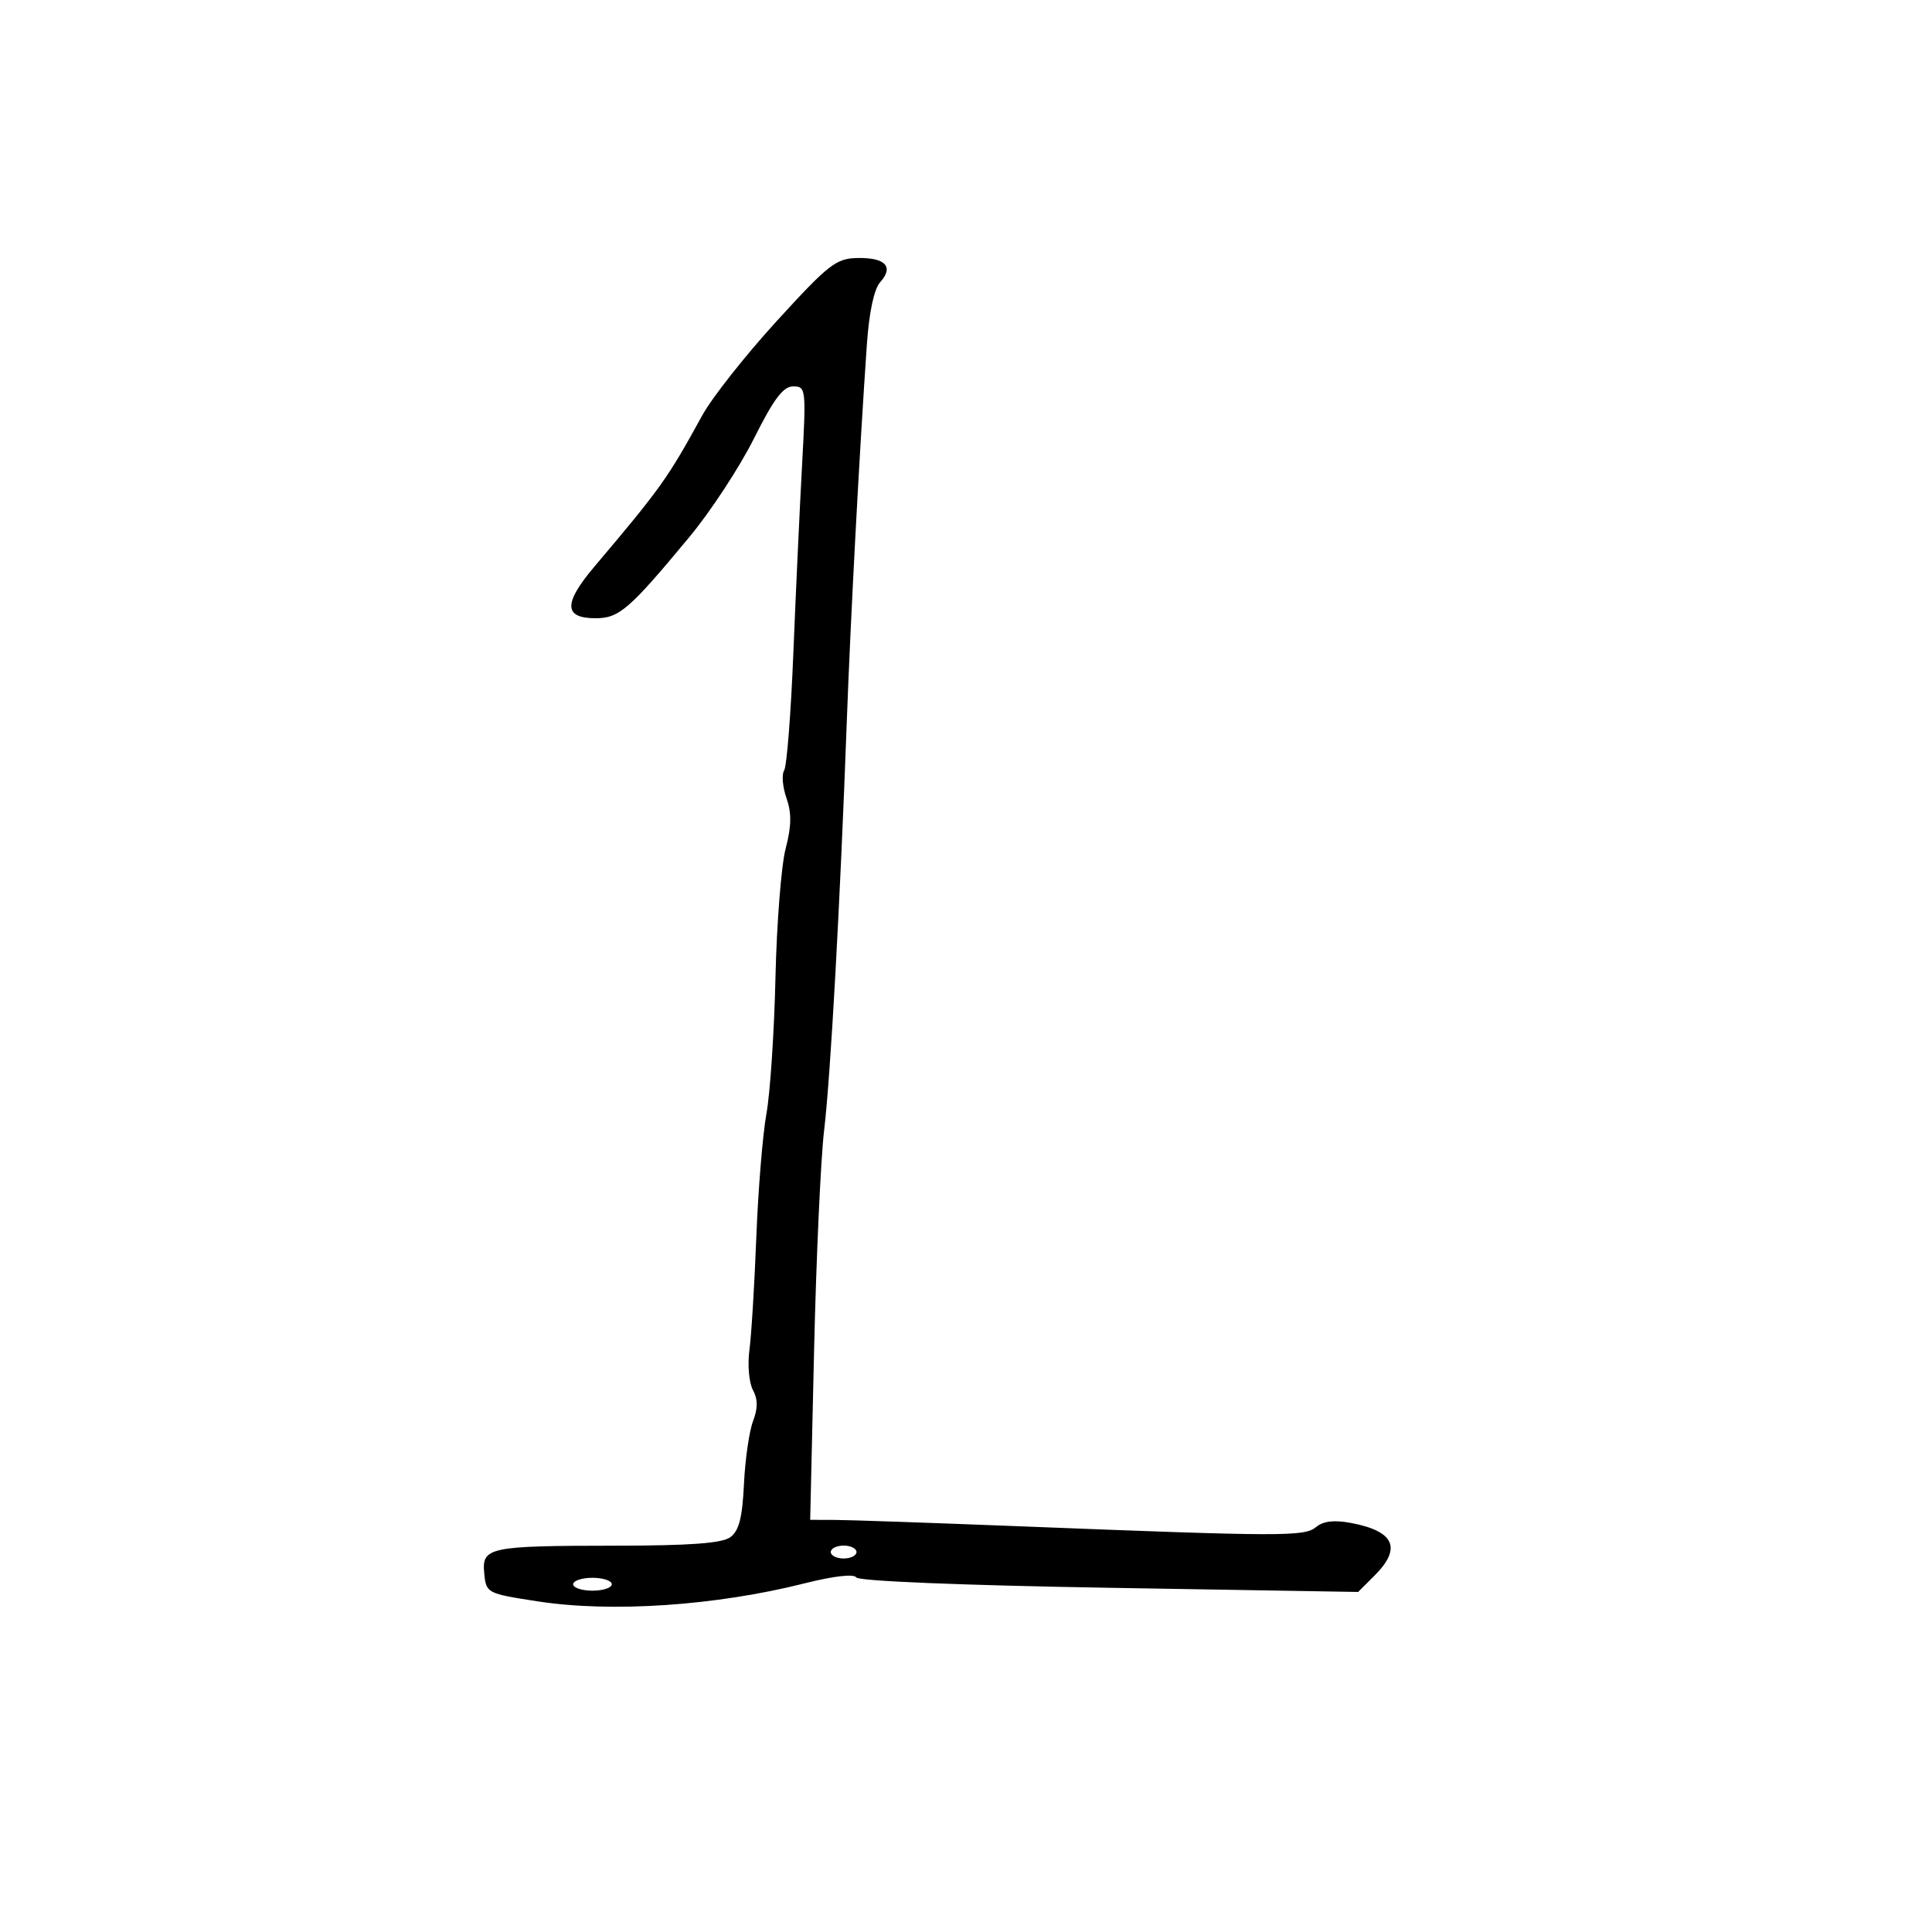 <svg xmlns="http://www.w3.org/2000/svg" width="300" height="300" viewBox="0 0 300 300" version="1.1">
	<path d="M 120.645 49.814 C 115.774 55.141, 110.555 61.750, 109.046 64.500 C 103.660 74.320, 102.642 75.747, 92.281 88.005 C 87.466 93.702, 87.523 96, 92.481 96 C 96.143 96, 97.722 94.630, 107.089 83.335 C 110.357 79.395, 114.852 72.532, 117.077 68.085 C 120.158 61.930, 121.612 60, 123.167 60 C 125.150 60, 125.191 60.362, 124.542 72.250 C 124.175 78.987, 123.565 92.150, 123.187 101.500 C 122.809 110.850, 122.168 119.011, 121.762 119.635 C 121.356 120.259, 121.518 122.188, 122.122 123.920 C 122.939 126.264, 122.906 128.276, 121.991 131.785 C 121.315 134.378, 120.605 143.389, 120.414 151.809 C 120.223 160.229, 119.591 169.739, 119.010 172.943 C 118.429 176.146, 117.723 184.782, 117.440 192.134 C 117.156 199.485, 116.674 207.363, 116.368 209.639 C 116.062 211.916, 116.304 214.699, 116.906 215.824 C 117.690 217.288, 117.696 218.668, 116.928 220.685 C 116.339 222.233, 115.706 226.625, 115.522 230.445 C 115.270 235.691, 114.752 237.708, 113.403 238.695 C 112.112 239.639, 107.173 240.004, 95.559 240.014 C 75.803 240.030, 74.793 240.245, 75.196 244.344 C 75.496 247.386, 75.605 247.442, 83.500 248.659 C 94.993 250.430, 111.143 249.339, 124.937 245.861 C 129.467 244.719, 132.605 244.361, 132.966 244.944 C 133.315 245.510, 149.399 246.168, 172.225 246.551 L 210.892 247.198 213.446 244.645 C 217.716 240.375, 216.521 237.744, 209.739 236.476 C 207.156 235.993, 205.468 236.196, 204.350 237.125 C 202.551 238.617, 199.217 238.608, 158 236.988 C 144.525 236.459, 131.768 236.020, 129.652 236.013 L 125.804 236 126.409 209.750 C 126.741 195.313, 127.444 179.900, 127.971 175.500 C 128.967 167.184, 130.450 140.416, 131.491 112 C 132.077 95.980, 133.472 69.801, 134.607 53.500 C 134.959 48.439, 135.721 44.880, 136.680 43.813 C 138.826 41.425, 137.490 39.990, 133.191 40.064 C 129.829 40.122, 128.711 40.990, 120.645 49.814 M 129 241 C 129 241.550, 129.900 242, 131 242 C 132.100 242, 133 241.550, 133 241 C 133 240.450, 132.100 240, 131 240 C 129.900 240, 129 240.450, 129 241 M 89 246 C 89 246.550, 90.350 247, 92 247 C 93.650 247, 95 246.550, 95 246 C 95 245.450, 93.650 245, 92 245 C 90.350 245, 89 245.450, 89 246" stroke="none" fill="black" fill-rule="evenodd"/>
</svg>